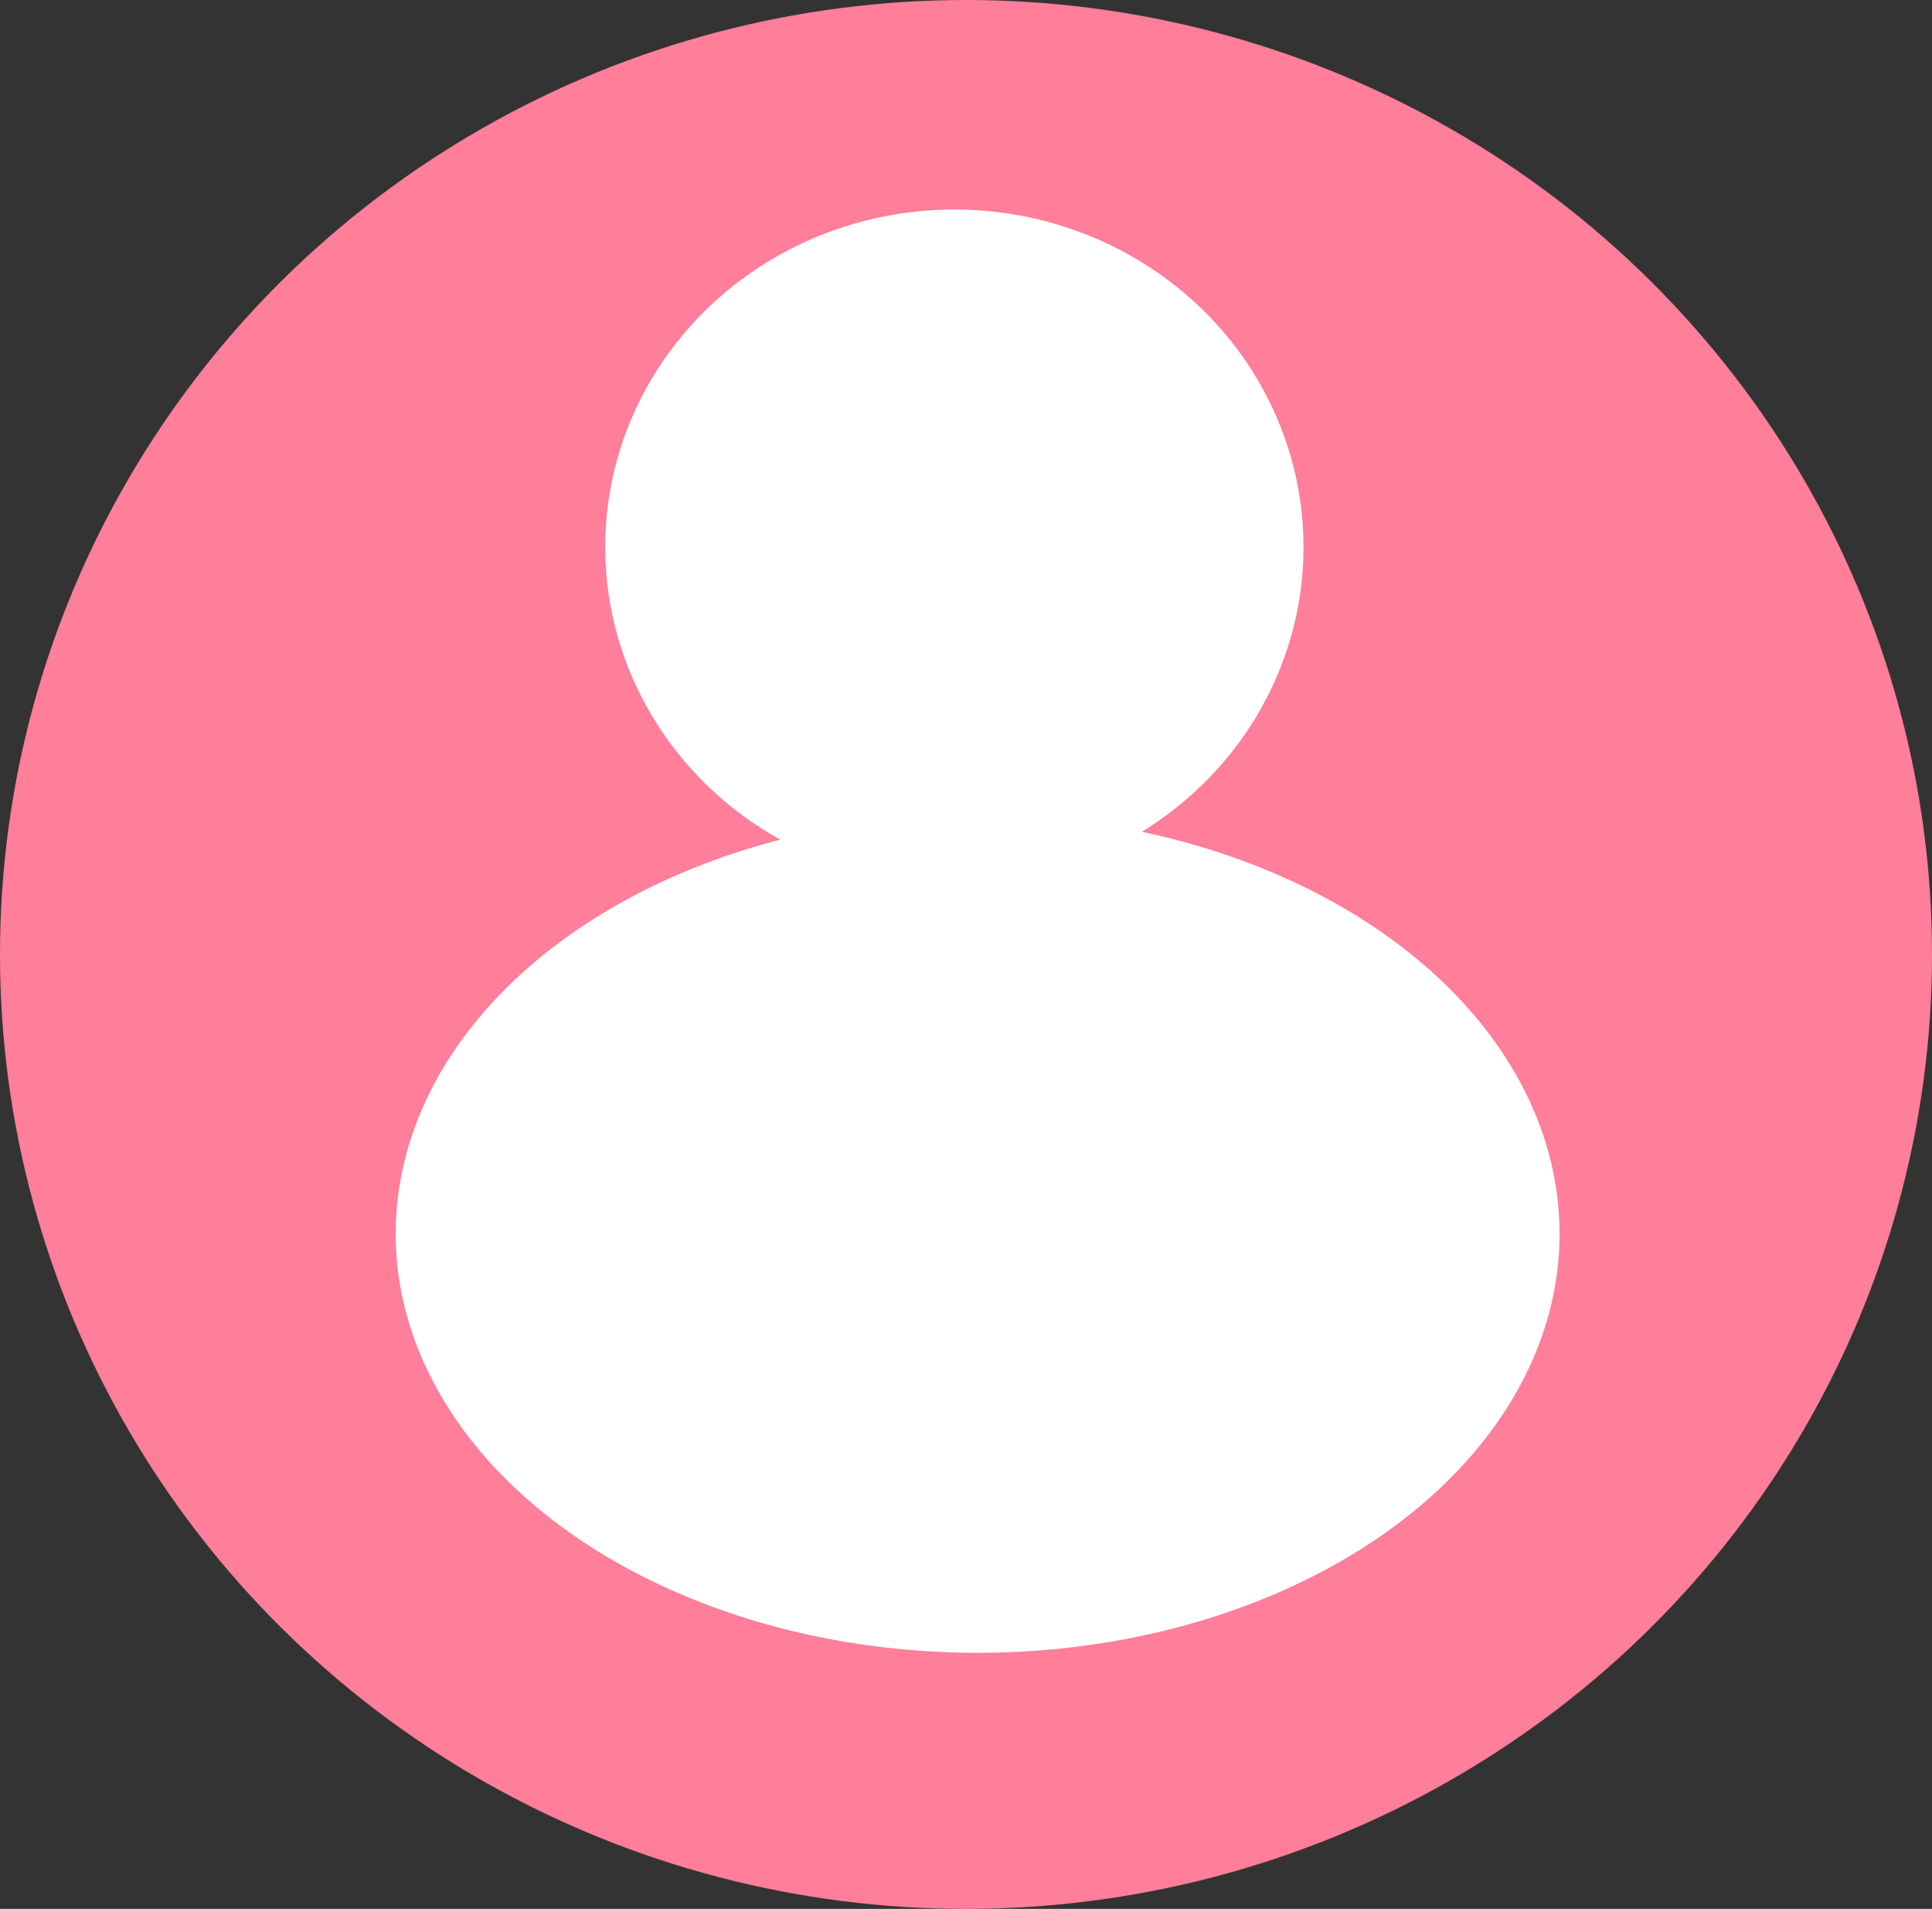 <svg width="83" height="82" viewBox="0 0 83 82" fill="none" xmlns="http://www.w3.org/2000/svg">
<rect x="0" y="0" width="83" height="82" fill="#333333" stroke="none"/>
<ellipse cx="41.5" cy="41" rx="41.5" ry="41" fill="#FF7E9A"/>
<ellipse cx="41" cy="23.5" rx="15" ry="14.5" fill="white"/>
<ellipse cx="42" cy="53" rx="25" ry="18" fill="white"/>
</svg>
